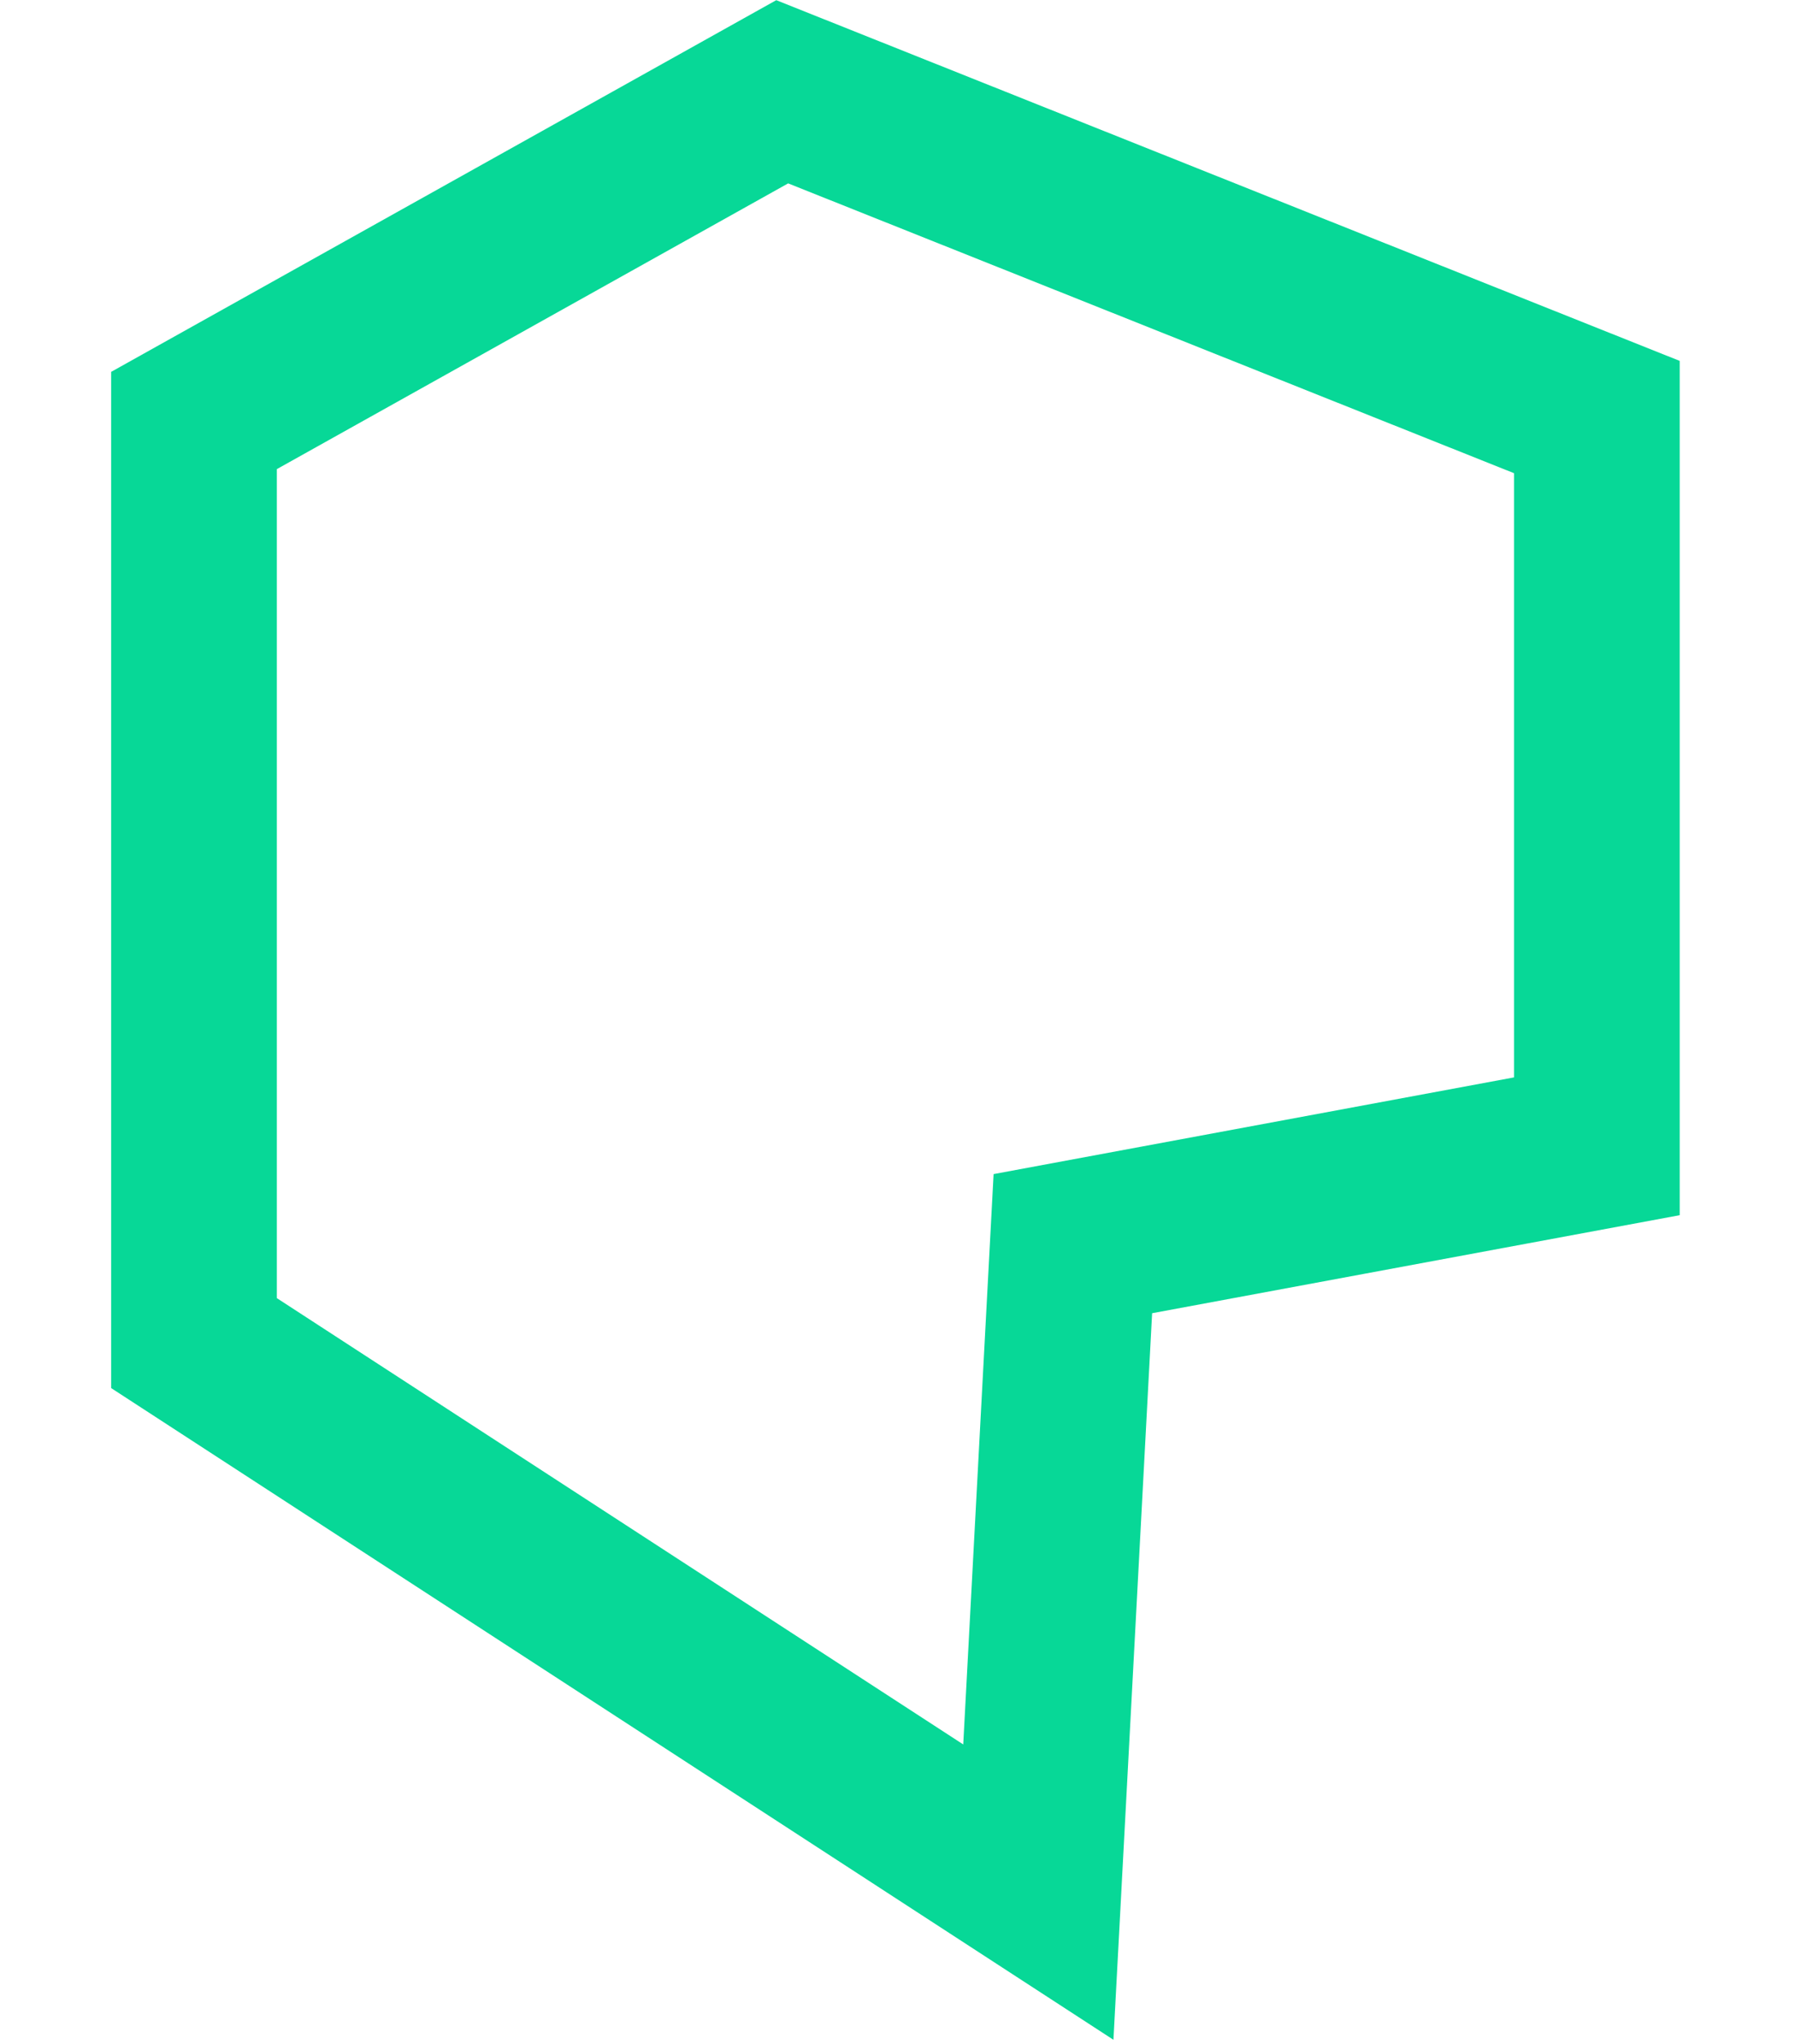 <svg xmlns="http://www.w3.org/2000/svg" viewBox="0 0 130 148">
    <path fill="none" stroke="#07d897" stroke-width="12" d="M56.65,6.645L115.65,30.195 115.65,82.995 77.7,90.045 75.2,136.995 14.05,97.245 14.05,30.445Z" />
</svg>
